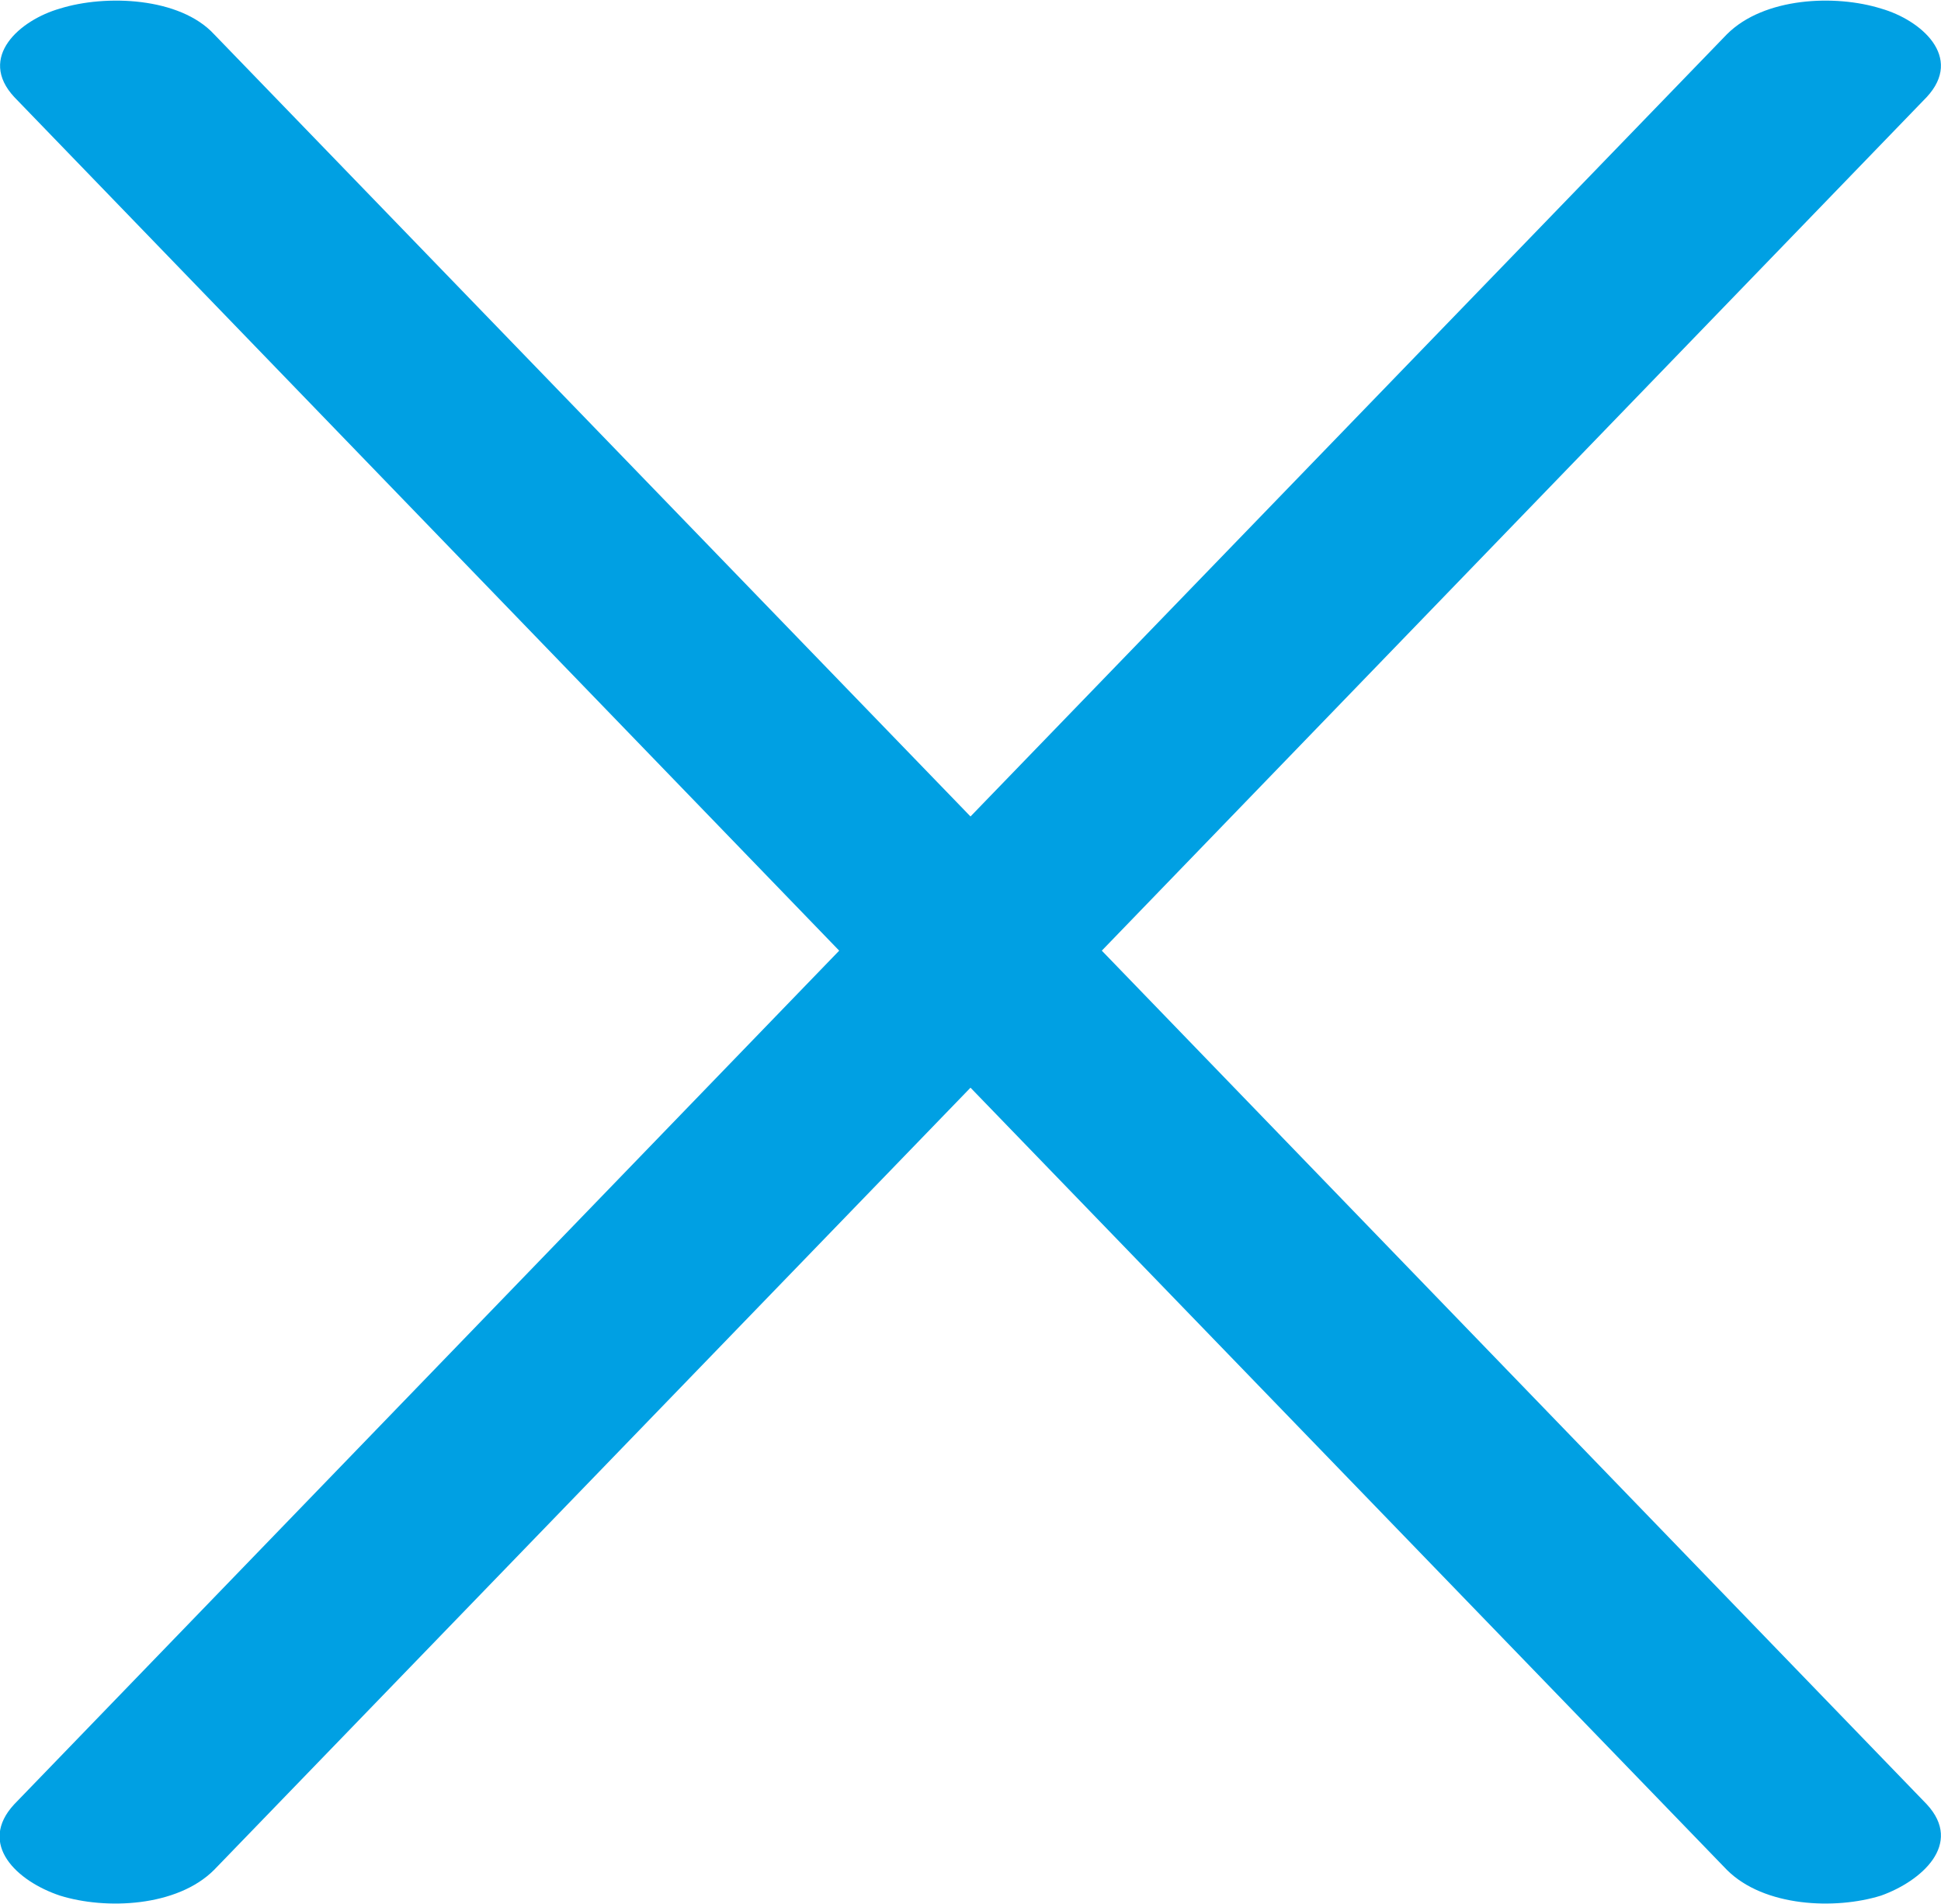 <?xml version="1.0" encoding="UTF-8"?>
<!DOCTYPE svg PUBLIC "-//W3C//DTD SVG 1.1//EN" "http://www.w3.org/Graphics/SVG/1.1/DTD/svg11.dtd">
<!-- Creator: CorelDRAW X8 -->
<svg xmlns="http://www.w3.org/2000/svg" xml:space="preserve" width="680px" height="667px" version="1.1" style="shape-rendering:geometricPrecision; text-rendering:geometricPrecision; image-rendering:optimizeQuality; fill-rule:evenodd; clip-rule:evenodd"
viewBox="0 0 680 667"
 xmlns:xlink="http://www.w3.org/1999/xlink">
 <defs>
  <style type="text/css">
   <![CDATA[
    .fil0 {fill:#00A0E3;fill-rule:nonzero}
   ]]>
  </style>
 </defs>
 <g id="Layer_x0020_1">
  <path class="fil0" d="M75 655l265 -274 265 274c13,13 38,14 54,9 14,-5 29,-18 16,-32l-289 -299 289 -299c13,-14 -2,-27 -16,-31 -16,-5 -41,-4 -54,9l-265 274 -265 -274c-12,-13 -38,-14 -54,-9 -14,4 -29,17 -16,31l289 299 -289 299c-13,14 1,27 16,32 16,5 41,4 54,-9z"/>
 </g>
</svg>
